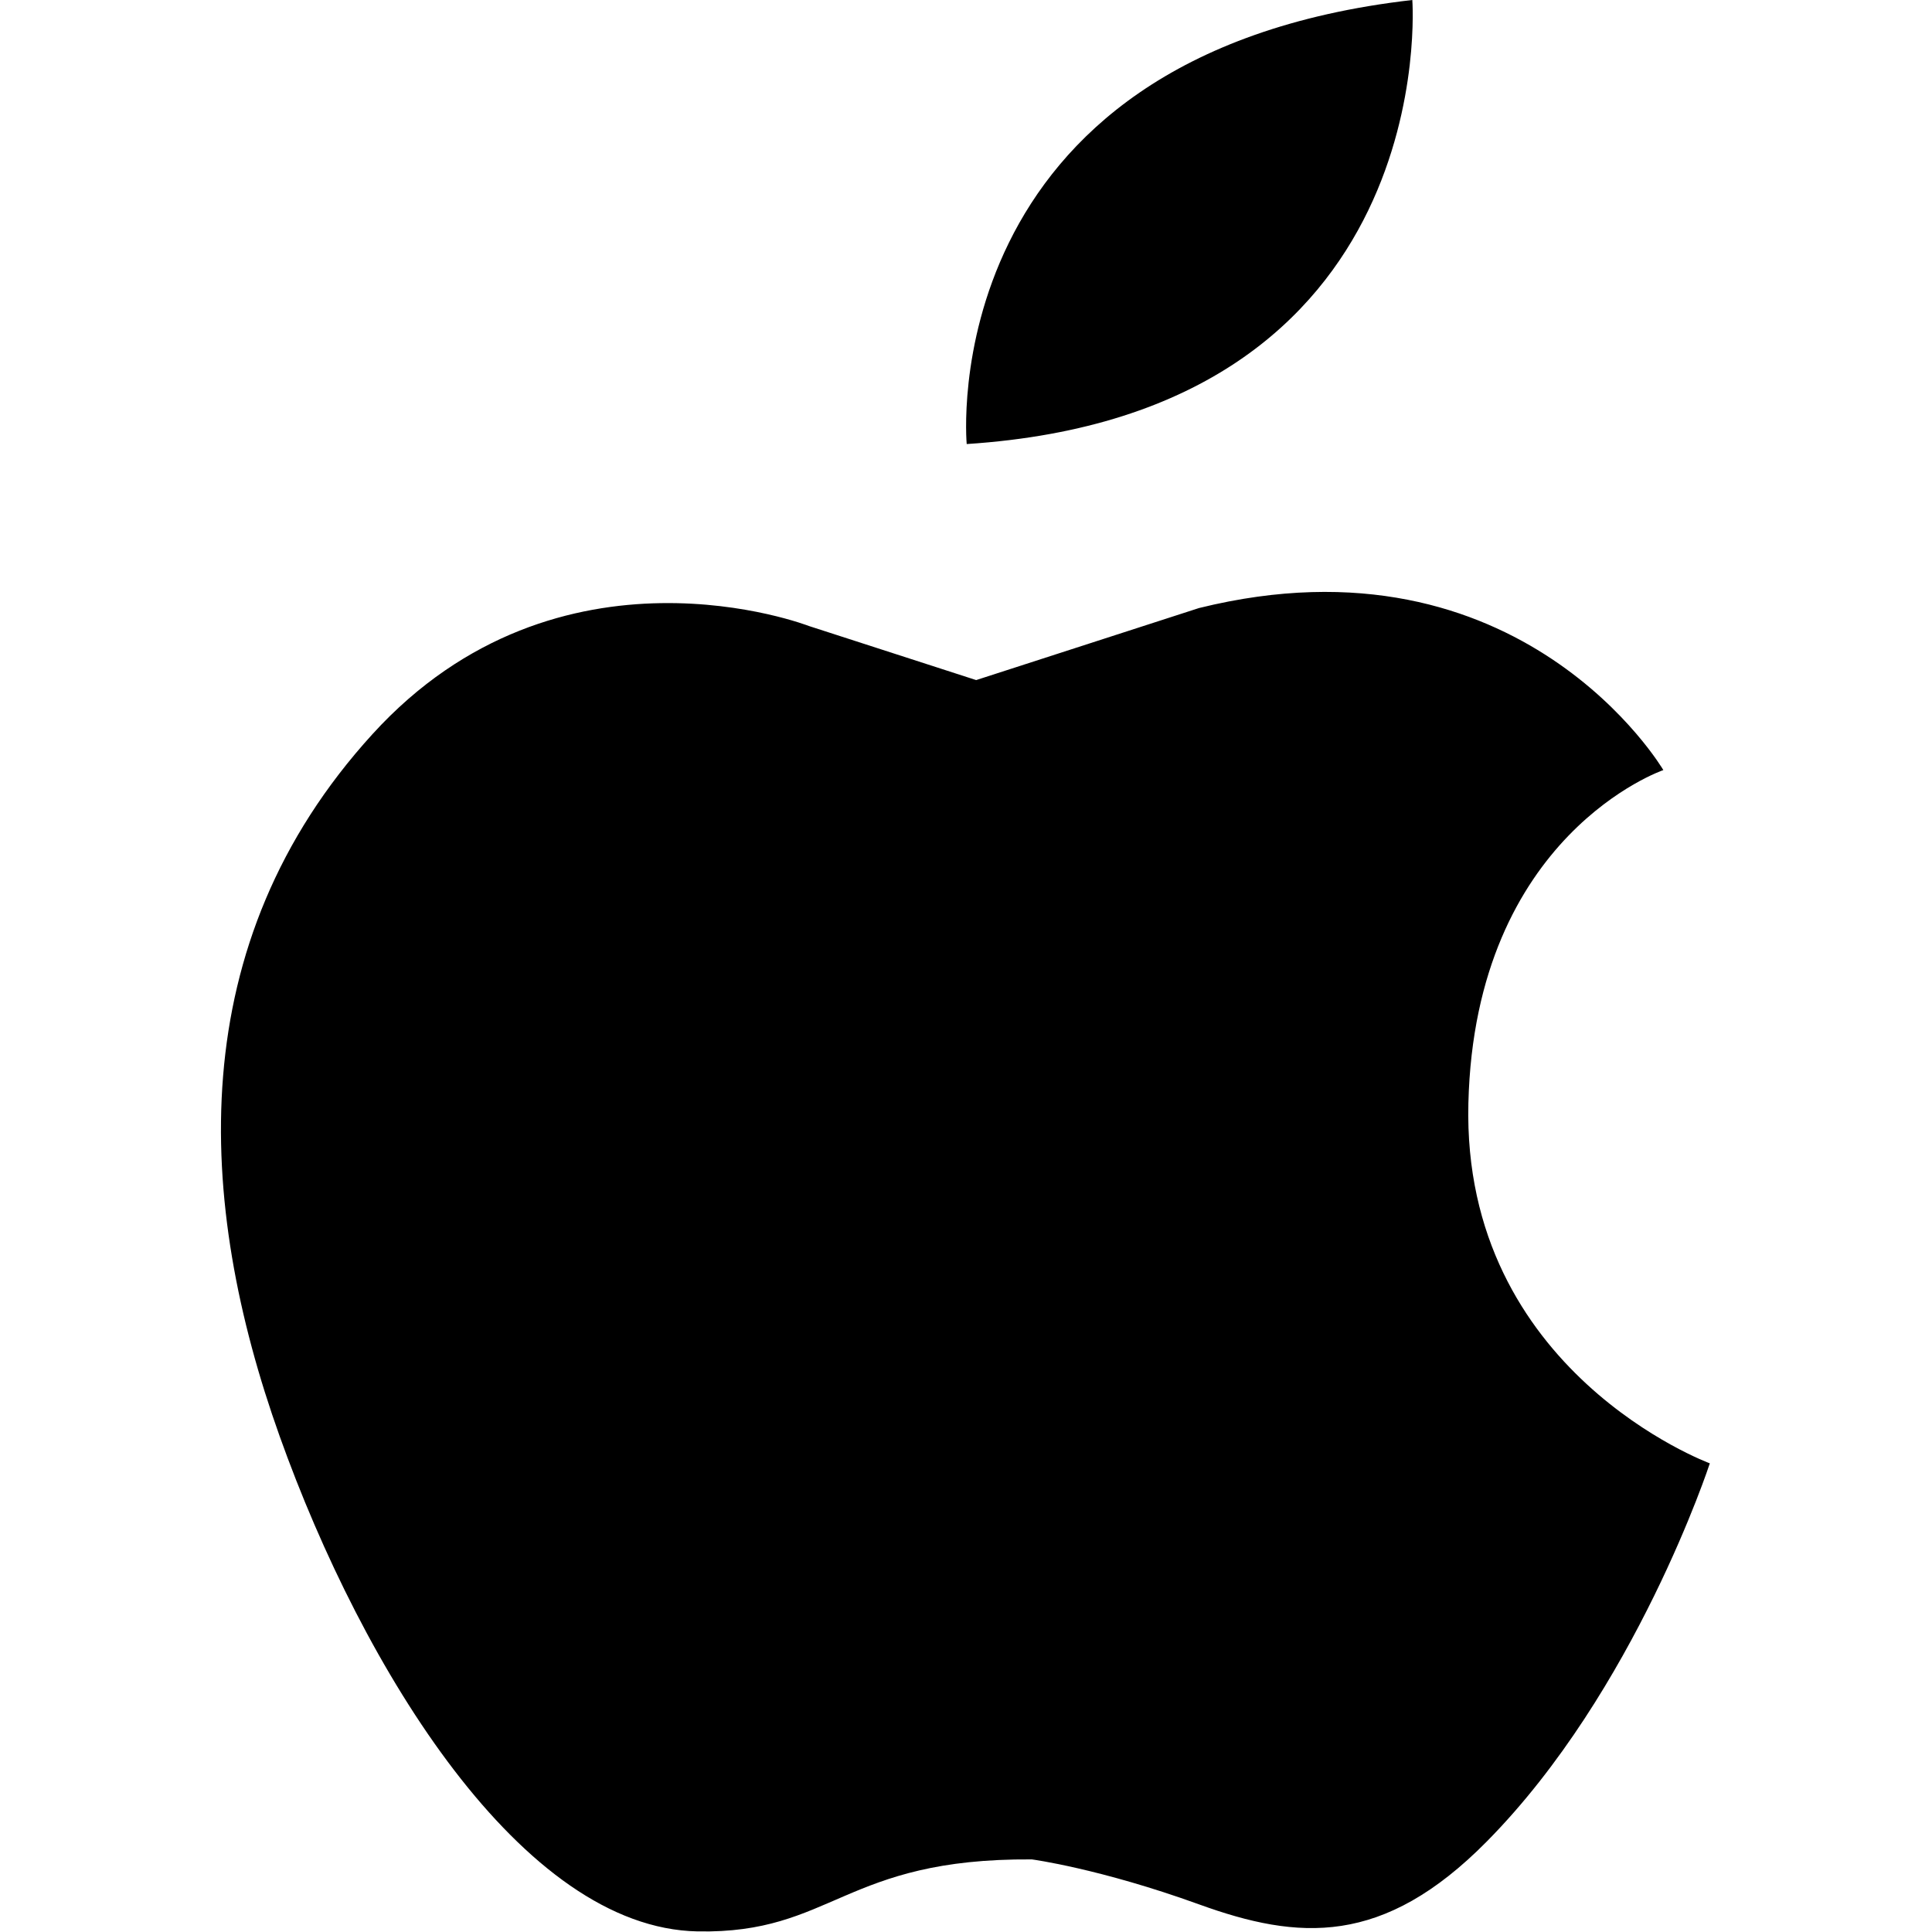 <?xml version="1.0" standalone="no"?><!DOCTYPE svg PUBLIC "-//W3C//DTD SVG 1.1//EN" "http://www.w3.org/Graphics/SVG/1.1/DTD/svg11.dtd"><svg t="1491816691902" class="icon" style="" viewBox="0 0 1024 1024" version="1.1" xmlns="http://www.w3.org/2000/svg" p-id="1472" xmlns:xlink="http://www.w3.org/1999/xlink" width="16" height="16"><defs><style type="text/css"></style></defs><path d="M517.392 360.457 428.784 331.81C428.784 331.81 296.494 280.356 197.449 389.076 96.177 500.189 103.92 637.194 148.227 761.238 192.528 885.31 276.885 1021.919 369.716 1023.682 441.443 1025.043 447.06 984.825 546.91 985.522 546.91 985.522 582.771 990.275 635.518 1009.356 688.266 1028.467 733.036 1031.754 788.109 975.949 866.855 896.211 906.241 775.598 906.241 775.598 906.241 775.598 774.749 727.169 778.274 584.714 781.767 442.259 881.61 408.156 881.61 408.156 881.61 408.156 806.391 280.028 635.518 322.27L517.392 360.457ZM512.372 235.353C512.372 235.353 493.326 29.149 748.556 0 748.556 0 765.013 218.9 512.372 235.353L512.372 235.353Z" p-id="1473"></path></svg>